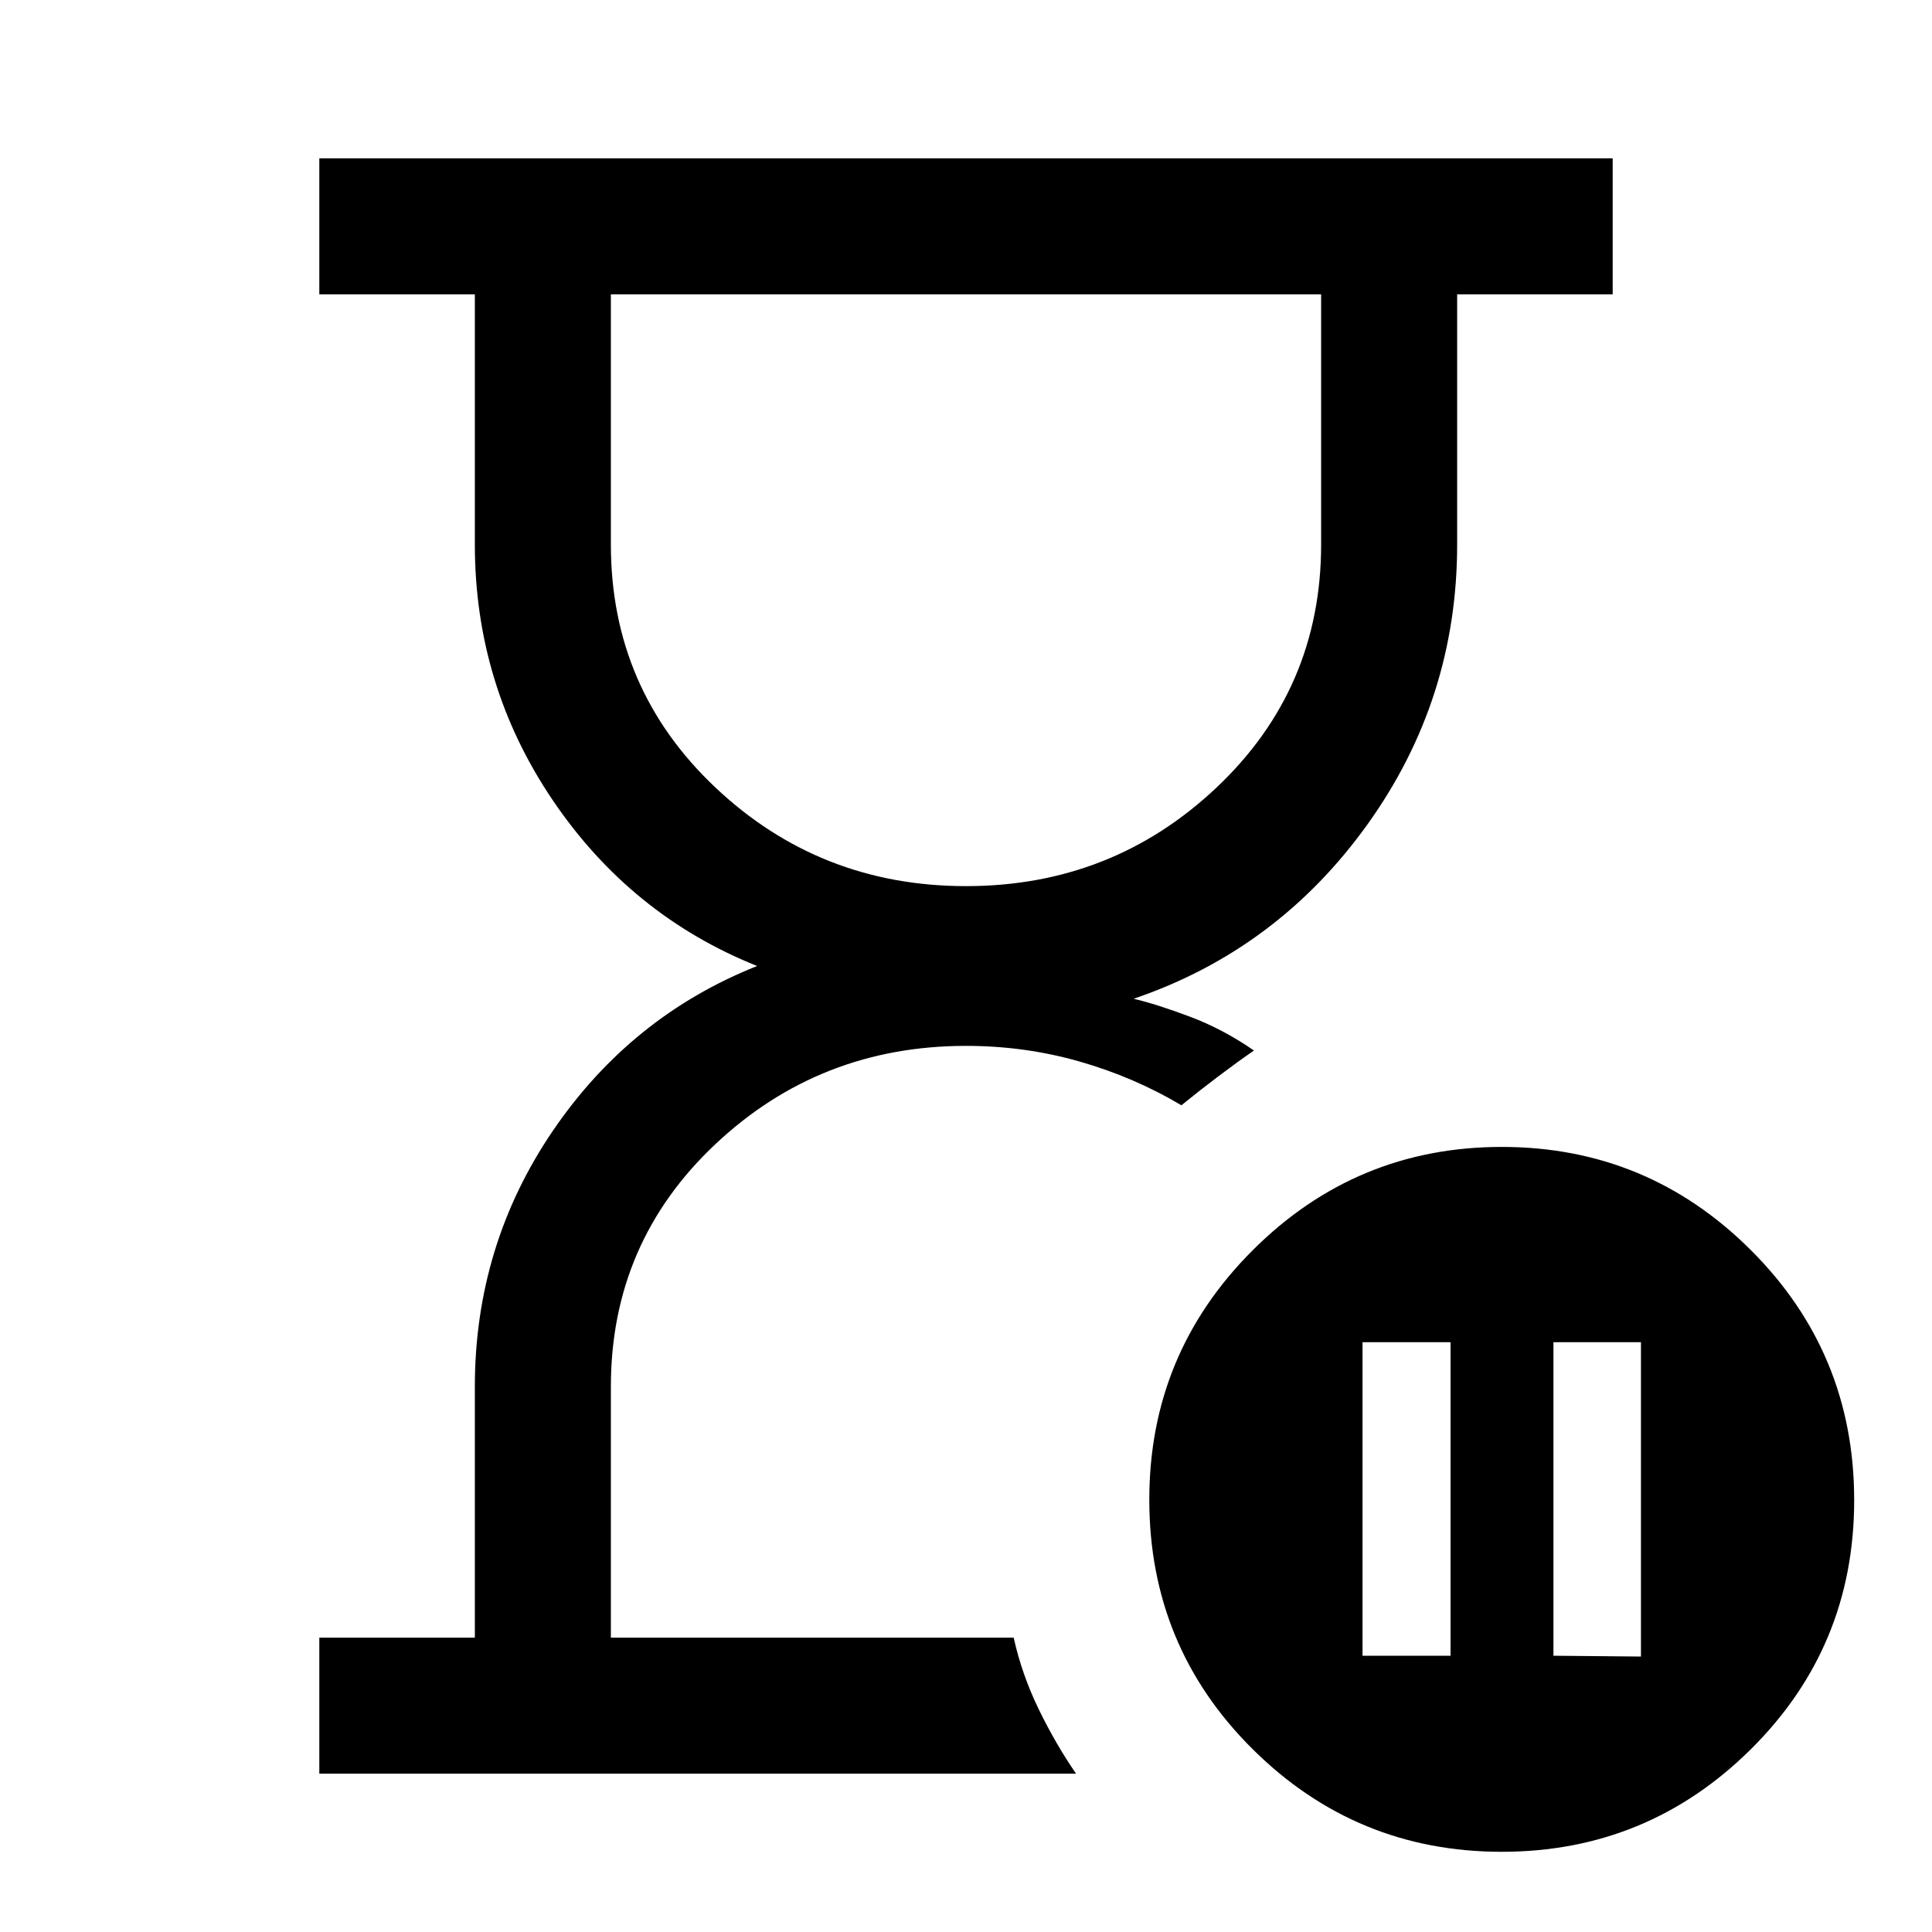 <svg xmlns="http://www.w3.org/2000/svg" height="40" viewBox="0 -960 960 960" width="40"><path d="M503.69-146.26ZM158.67-78.67v-67.59h77.28v-124.71q0-70.16 38.74-127.11 38.75-56.95 101.52-81.92-62.77-25.1-101.52-82.33-38.74-57.23-38.74-127.11v-124.3h-77.28v-67.59h642.66v67.59h-77.28v124.3q0 76.99-44.65 139.2-44.66 62.22-116.1 86.52 11.47 2.69 27.99 8.91 16.53 6.22 31.79 16.81-8 5.51-17.54 12.71-9.54 7.19-18.51 14.5-23.54-14.01-50.67-21.76-27.13-7.76-56.36-7.76-72.65 0-124.56 48.87-51.9 48.86-51.9 120.47v124.71h200.15q4.08 18.39 12.5 35.68 8.43 17.3 18.5 31.91H158.67Zm321.36-441.02q72.66 0 124.55-49.07 51.88-49.07 51.88-120.68v-124.3H303.54v124.3q0 71.7 51.91 120.72 51.92 49.03 124.58 49.03ZM771.9-137.28l43.48.41v-156.21H771.9v155.8Zm-94.87 0h43.74v-155.8h-43.74v155.8Zm69.16 97.43q-72.34 0-123.73-50.98-51.38-50.99-51.38-124 0-72.63 51.4-123.95 51.4-51.32 123.74-51.32t123.73 51.23q51.38 51.23 51.38 124.31 0 72.9-51.4 123.81-51.4 50.9-123.74 50.9ZM480-813.74Z"/></svg>